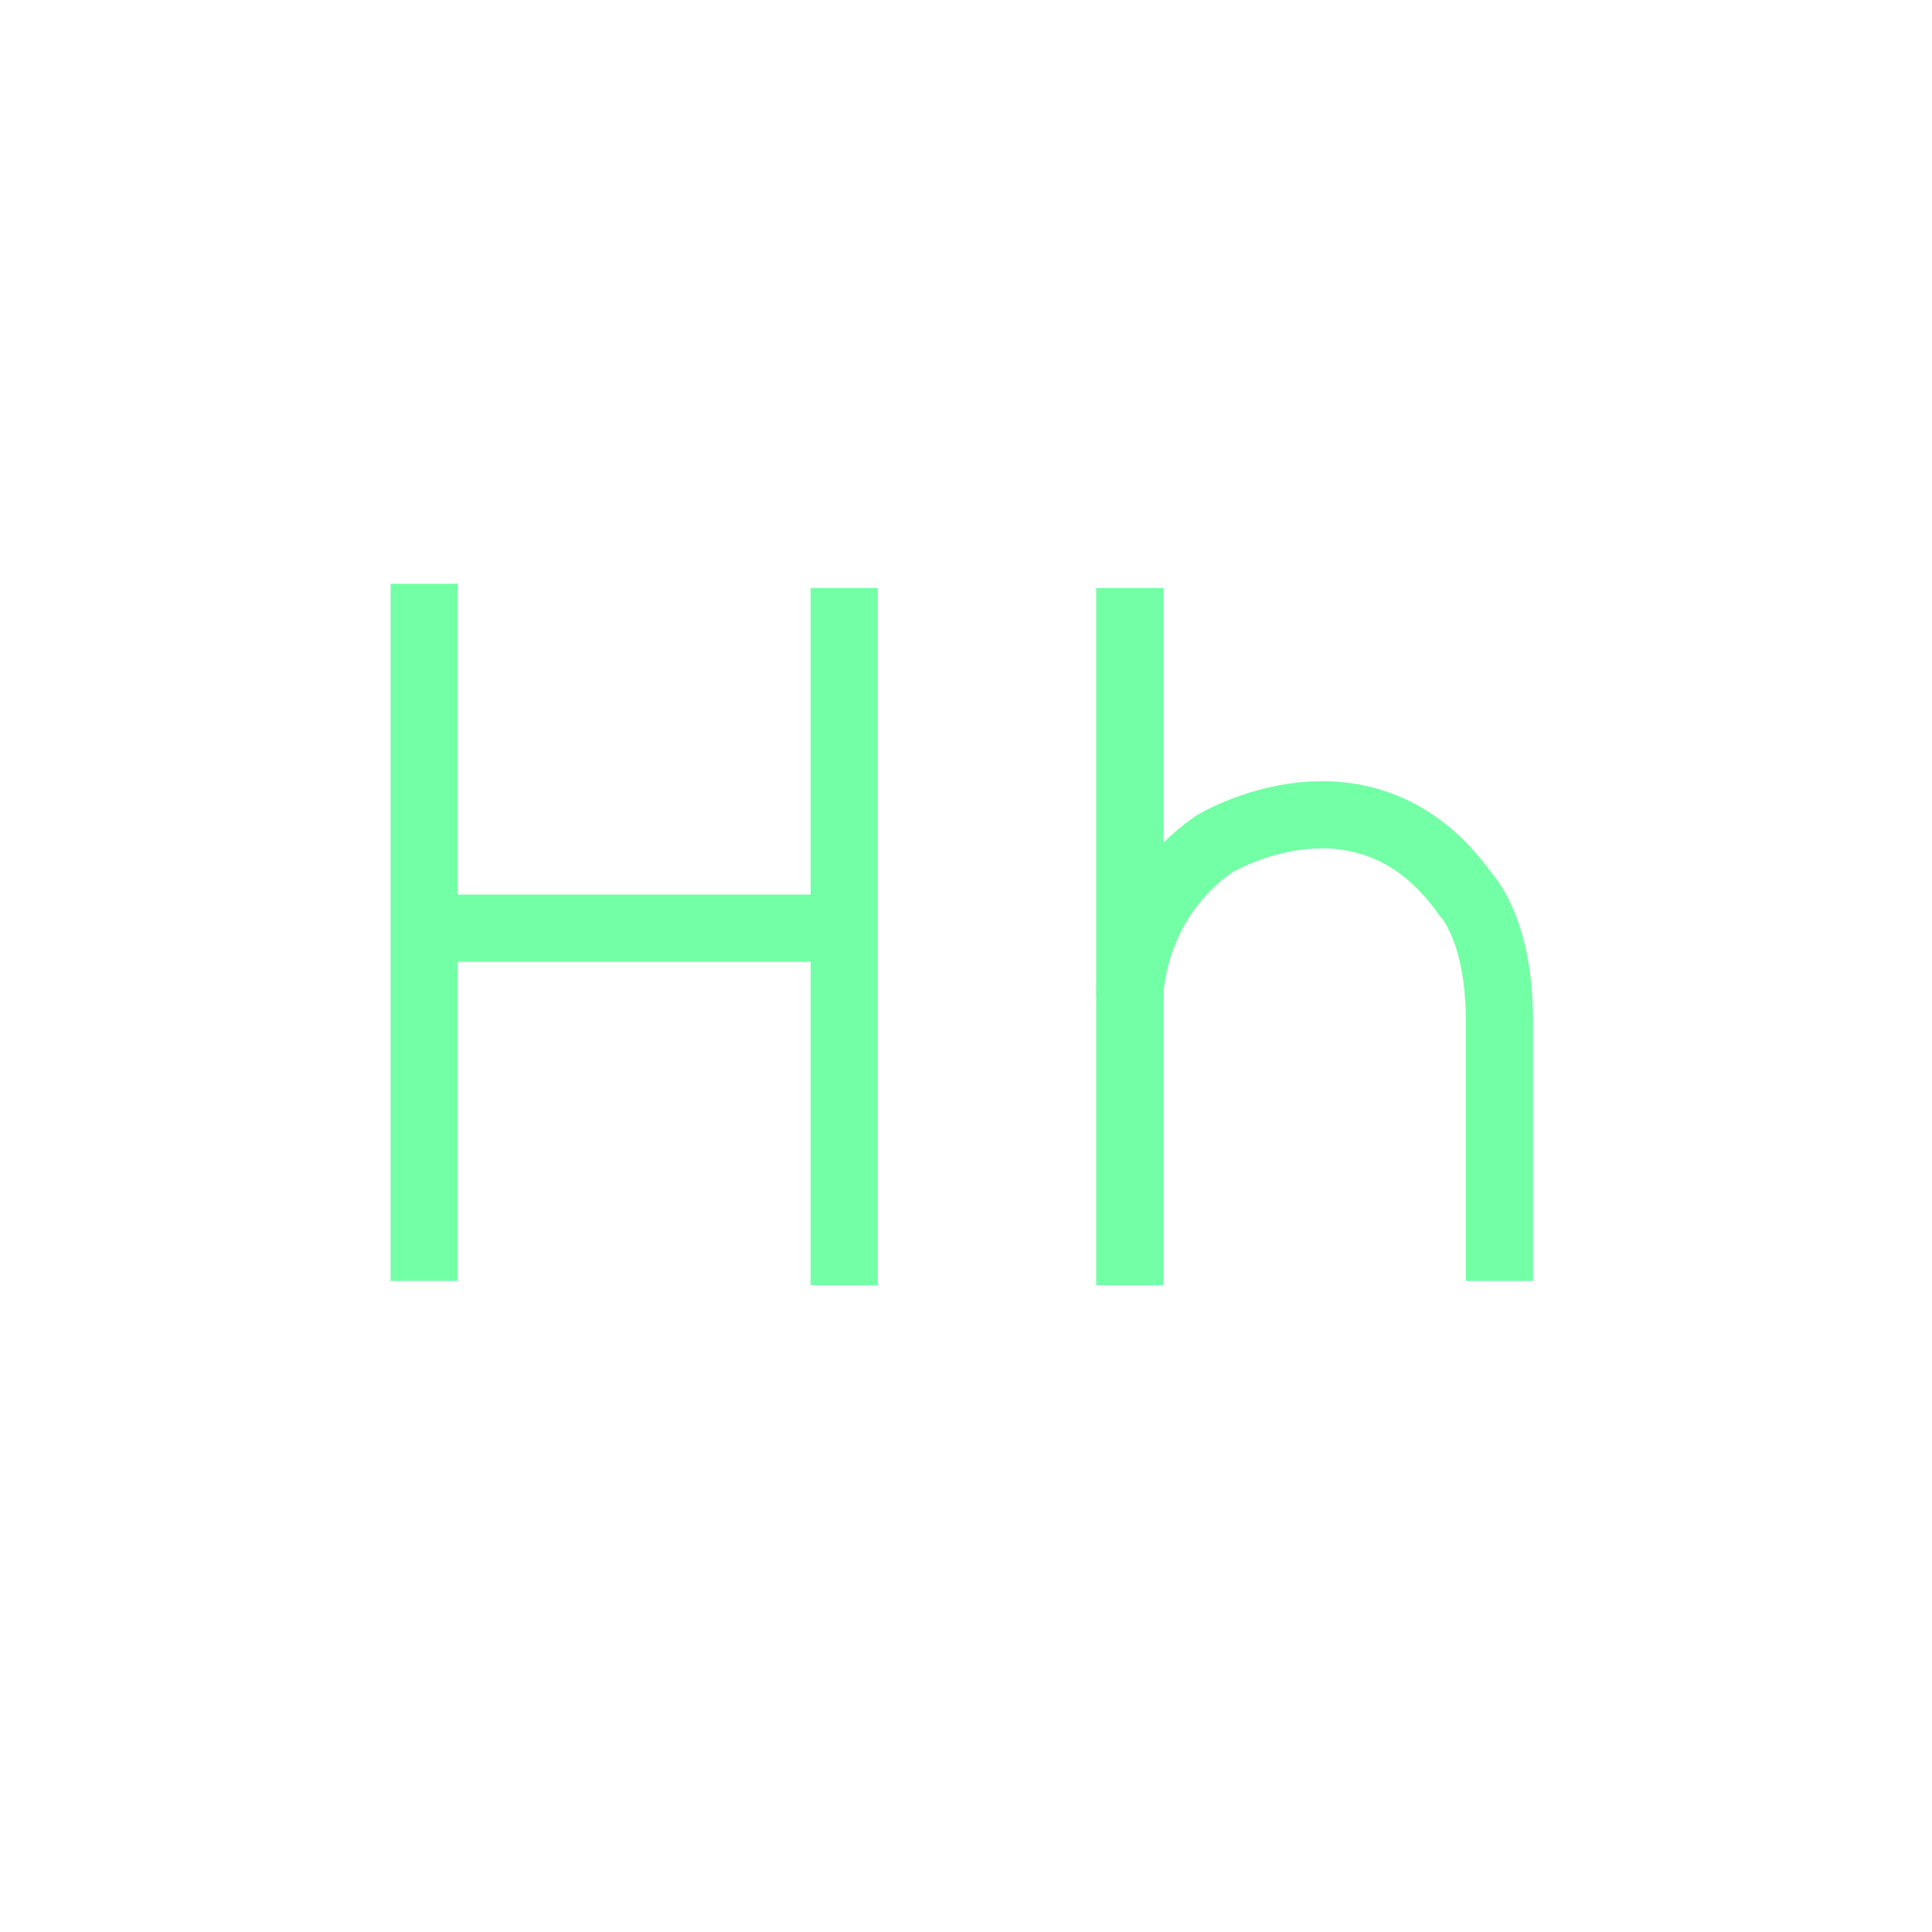 <?xml version="1.0" encoding="utf-8"?>
<!-- Generator: Adobe Illustrator 24.0.2, SVG Export Plug-In . SVG Version: 6.00 Build 0)  -->
<svg version="1.1" xmlns="http://www.w3.org/2000/svg" xmlns:xlink="http://www.w3.org/1999/xlink" x="0px" y="0px"
	 viewBox="0 0 230 230" style="enable-background:new 0 0 230 230;" xml:space="preserve">
<style type="text/css">
	.st0{fill:none;stroke:#73FFA5;stroke-width:8;stroke-miterlimit:10;}
</style>
<g id="CapH">
	<line id="CapH1_1_" class="st0" x1="50.5" y1="69.5" x2="50.5" y2="152.5"/>
	<line id="CapH2" class="st0" x1="100.5" y1="70" x2="100.5" y2="153"/>
	<line id="CapH3" class="st0" x1="49.5" y1="110.5" x2="102.5" y2="110.5"/>
</g>
<g id="LowH">
	<line id="LowH1" class="st0" x1="134.5" y1="70" x2="134.5" y2="153"/>
	<path id="LowH2" class="st0" d="M134.5,118.5c0,0,0-11,10-18c0,0,18-11,30,6c0,0,4,4,4,15s0,31,0,31"/>
</g>
</svg>

